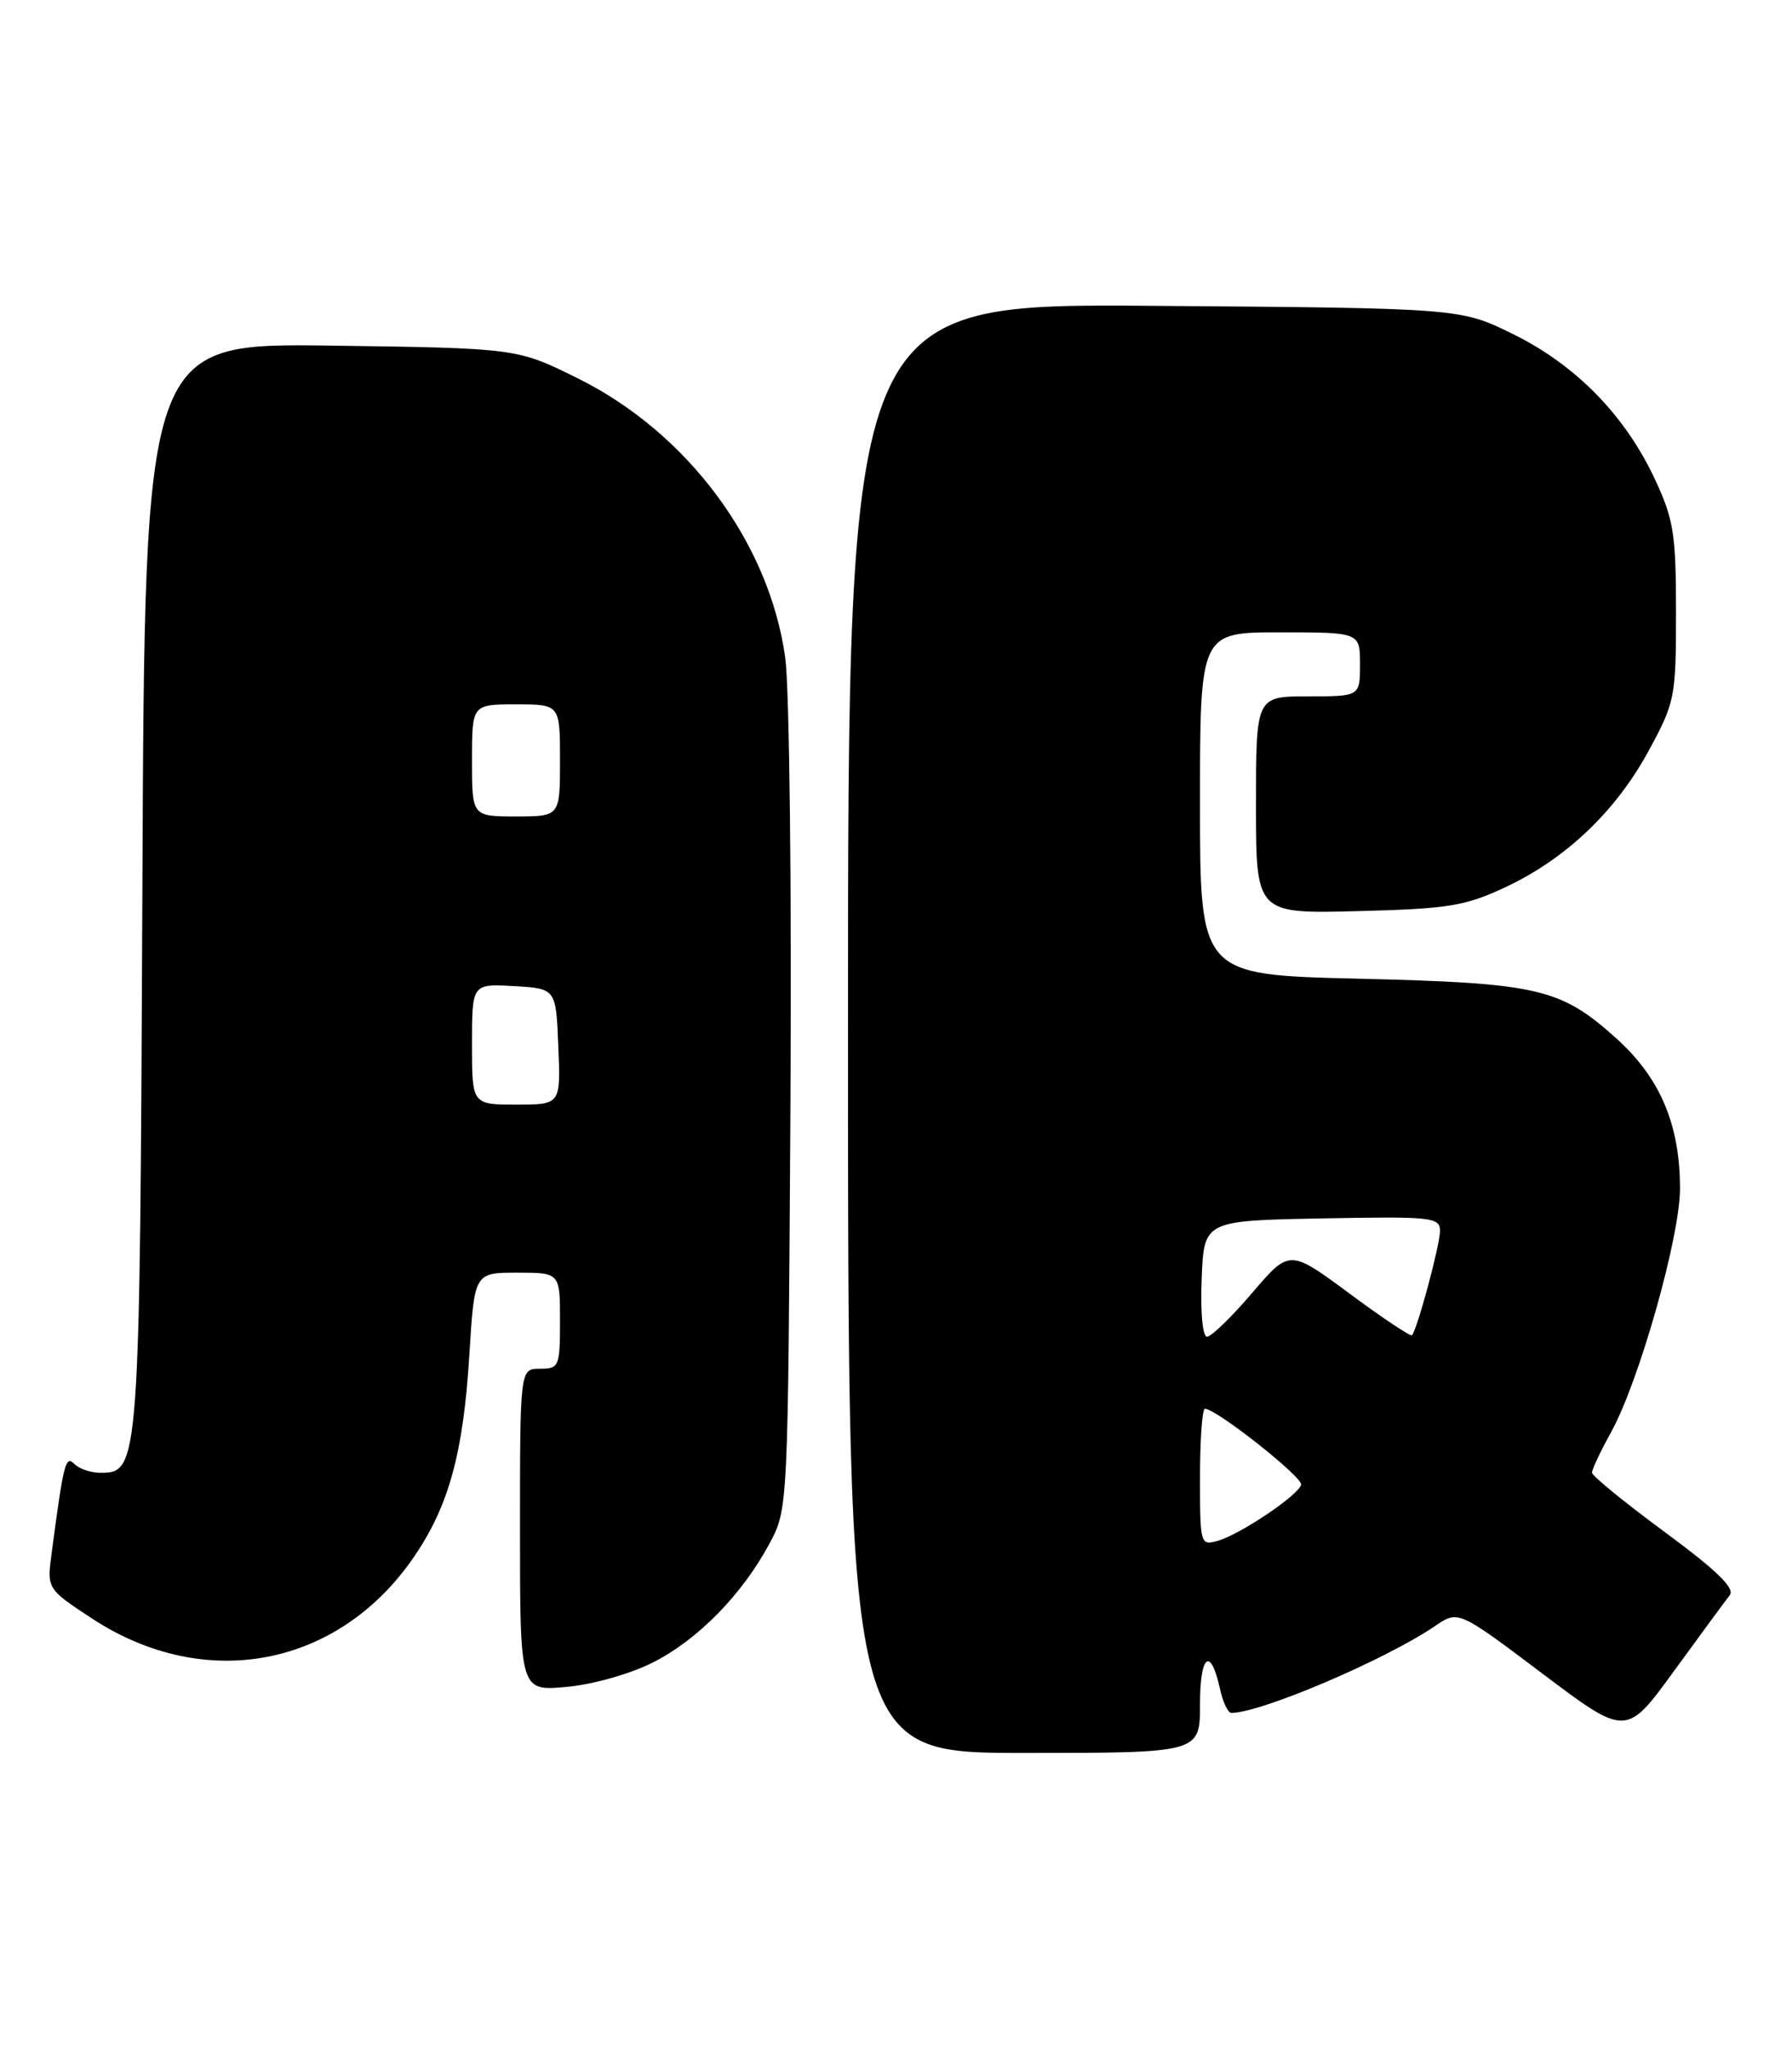<?xml version="1.0" encoding="UTF-8" standalone="no"?>
<!DOCTYPE svg PUBLIC "-//W3C//DTD SVG 1.1//EN" "http://www.w3.org/Graphics/SVG/1.1/DTD/svg11.dtd" >
<svg xmlns="http://www.w3.org/2000/svg" xmlns:xlink="http://www.w3.org/1999/xlink" version="1.1" viewBox="0 0 224 256">
 <g >
 <path fill="currentColor"
d=" M 150.00 212.94 C 150.00 206.68 151.33 205.66 152.50 211.01 C 152.86 212.66 153.50 214.00 153.91 214.00 C 157.61 214.00 173.15 207.38 179.39 203.14 C 182.29 201.17 182.29 201.17 192.78 209.07 C 203.28 216.98 203.28 216.98 209.27 208.74 C 212.57 204.21 215.69 199.96 216.22 199.29 C 216.90 198.43 214.60 196.20 208.09 191.40 C 203.09 187.72 199.00 184.38 199.00 183.98 C 199.00 183.58 200.08 181.28 201.41 178.88 C 204.90 172.54 210.00 154.51 210.00 148.50 C 210.00 140.49 207.52 134.66 202.03 129.72 C 195.05 123.45 192.29 122.81 169.75 122.27 C 150.00 121.79 150.00 121.79 150.00 100.40 C 150.00 79.00 150.00 79.00 160.00 79.00 C 170.00 79.00 170.00 79.00 170.00 83.00 C 170.00 87.00 170.00 87.00 163.50 87.00 C 157.00 87.00 157.00 87.00 157.00 100.58 C 157.00 114.16 157.00 114.16 169.75 113.83 C 181.07 113.54 183.14 113.20 188.18 110.84 C 195.76 107.28 201.99 101.35 206.11 93.75 C 209.38 87.72 209.50 87.11 209.50 76.50 C 209.50 66.68 209.21 64.89 206.84 59.82 C 203.12 51.88 196.97 45.60 189.15 41.75 C 182.55 38.50 182.55 38.50 144.27 38.21 C 106.00 37.91 106.00 37.91 106.00 128.46 C 106.00 219.00 106.00 219.00 128.00 219.00 C 150.00 219.00 150.00 219.00 150.00 212.94 Z  M 81.63 207.69 C 87.26 204.84 92.80 199.17 96.21 192.80 C 98.50 188.51 98.50 188.43 98.80 138.75 C 98.97 110.92 98.68 85.98 98.15 82.14 C 96.16 67.79 85.94 54.05 72.19 47.25 C 64.61 43.50 64.61 43.50 41.35 43.18 C 18.09 42.87 18.09 42.87 17.80 110.68 C 17.48 183.44 17.44 184.00 12.54 184.00 C 11.36 184.00 9.91 183.51 9.30 182.90 C 8.19 181.79 7.96 182.70 6.46 194.00 C 5.86 198.50 5.86 198.50 11.48 202.19 C 25.58 211.45 42.23 208.31 51.68 194.60 C 56.09 188.21 57.92 181.56 58.67 169.25 C 59.30 159.00 59.30 159.00 64.65 159.00 C 70.00 159.00 70.00 159.00 70.00 165.00 C 70.00 170.73 69.89 171.00 67.50 171.00 C 65.00 171.00 65.00 171.00 65.00 191.14 C 65.00 211.28 65.00 211.28 70.81 210.75 C 74.12 210.45 78.78 209.13 81.63 207.69 Z  M 150.00 184.57 C 150.00 179.86 150.28 176.00 150.61 176.00 C 152.04 176.00 162.91 184.59 162.64 185.50 C 162.24 186.85 155.05 191.68 152.25 192.49 C 150.04 193.12 150.00 192.98 150.00 184.57 Z  M 150.21 159.75 C 150.50 152.50 150.50 152.50 165.25 152.22 C 179.02 151.96 180.00 152.07 180.00 153.79 C 180.00 155.53 177.15 166.13 176.49 166.82 C 176.32 167.00 172.81 164.66 168.69 161.61 C 161.19 156.06 161.19 156.06 156.52 161.53 C 153.95 164.54 151.41 167.00 150.88 167.00 C 150.32 167.00 150.04 163.95 150.21 159.75 Z  M 59.00 130.45 C 59.00 122.90 59.00 122.90 64.25 123.20 C 69.50 123.50 69.50 123.50 69.79 130.75 C 70.09 138.00 70.09 138.00 64.54 138.00 C 59.00 138.00 59.00 138.00 59.00 130.45 Z  M 59.00 95.00 C 59.00 88.00 59.00 88.00 64.50 88.00 C 70.00 88.00 70.00 88.00 70.00 95.00 C 70.00 102.00 70.00 102.00 64.50 102.00 C 59.00 102.00 59.00 102.00 59.00 95.00 Z "/>
</g>
</svg>